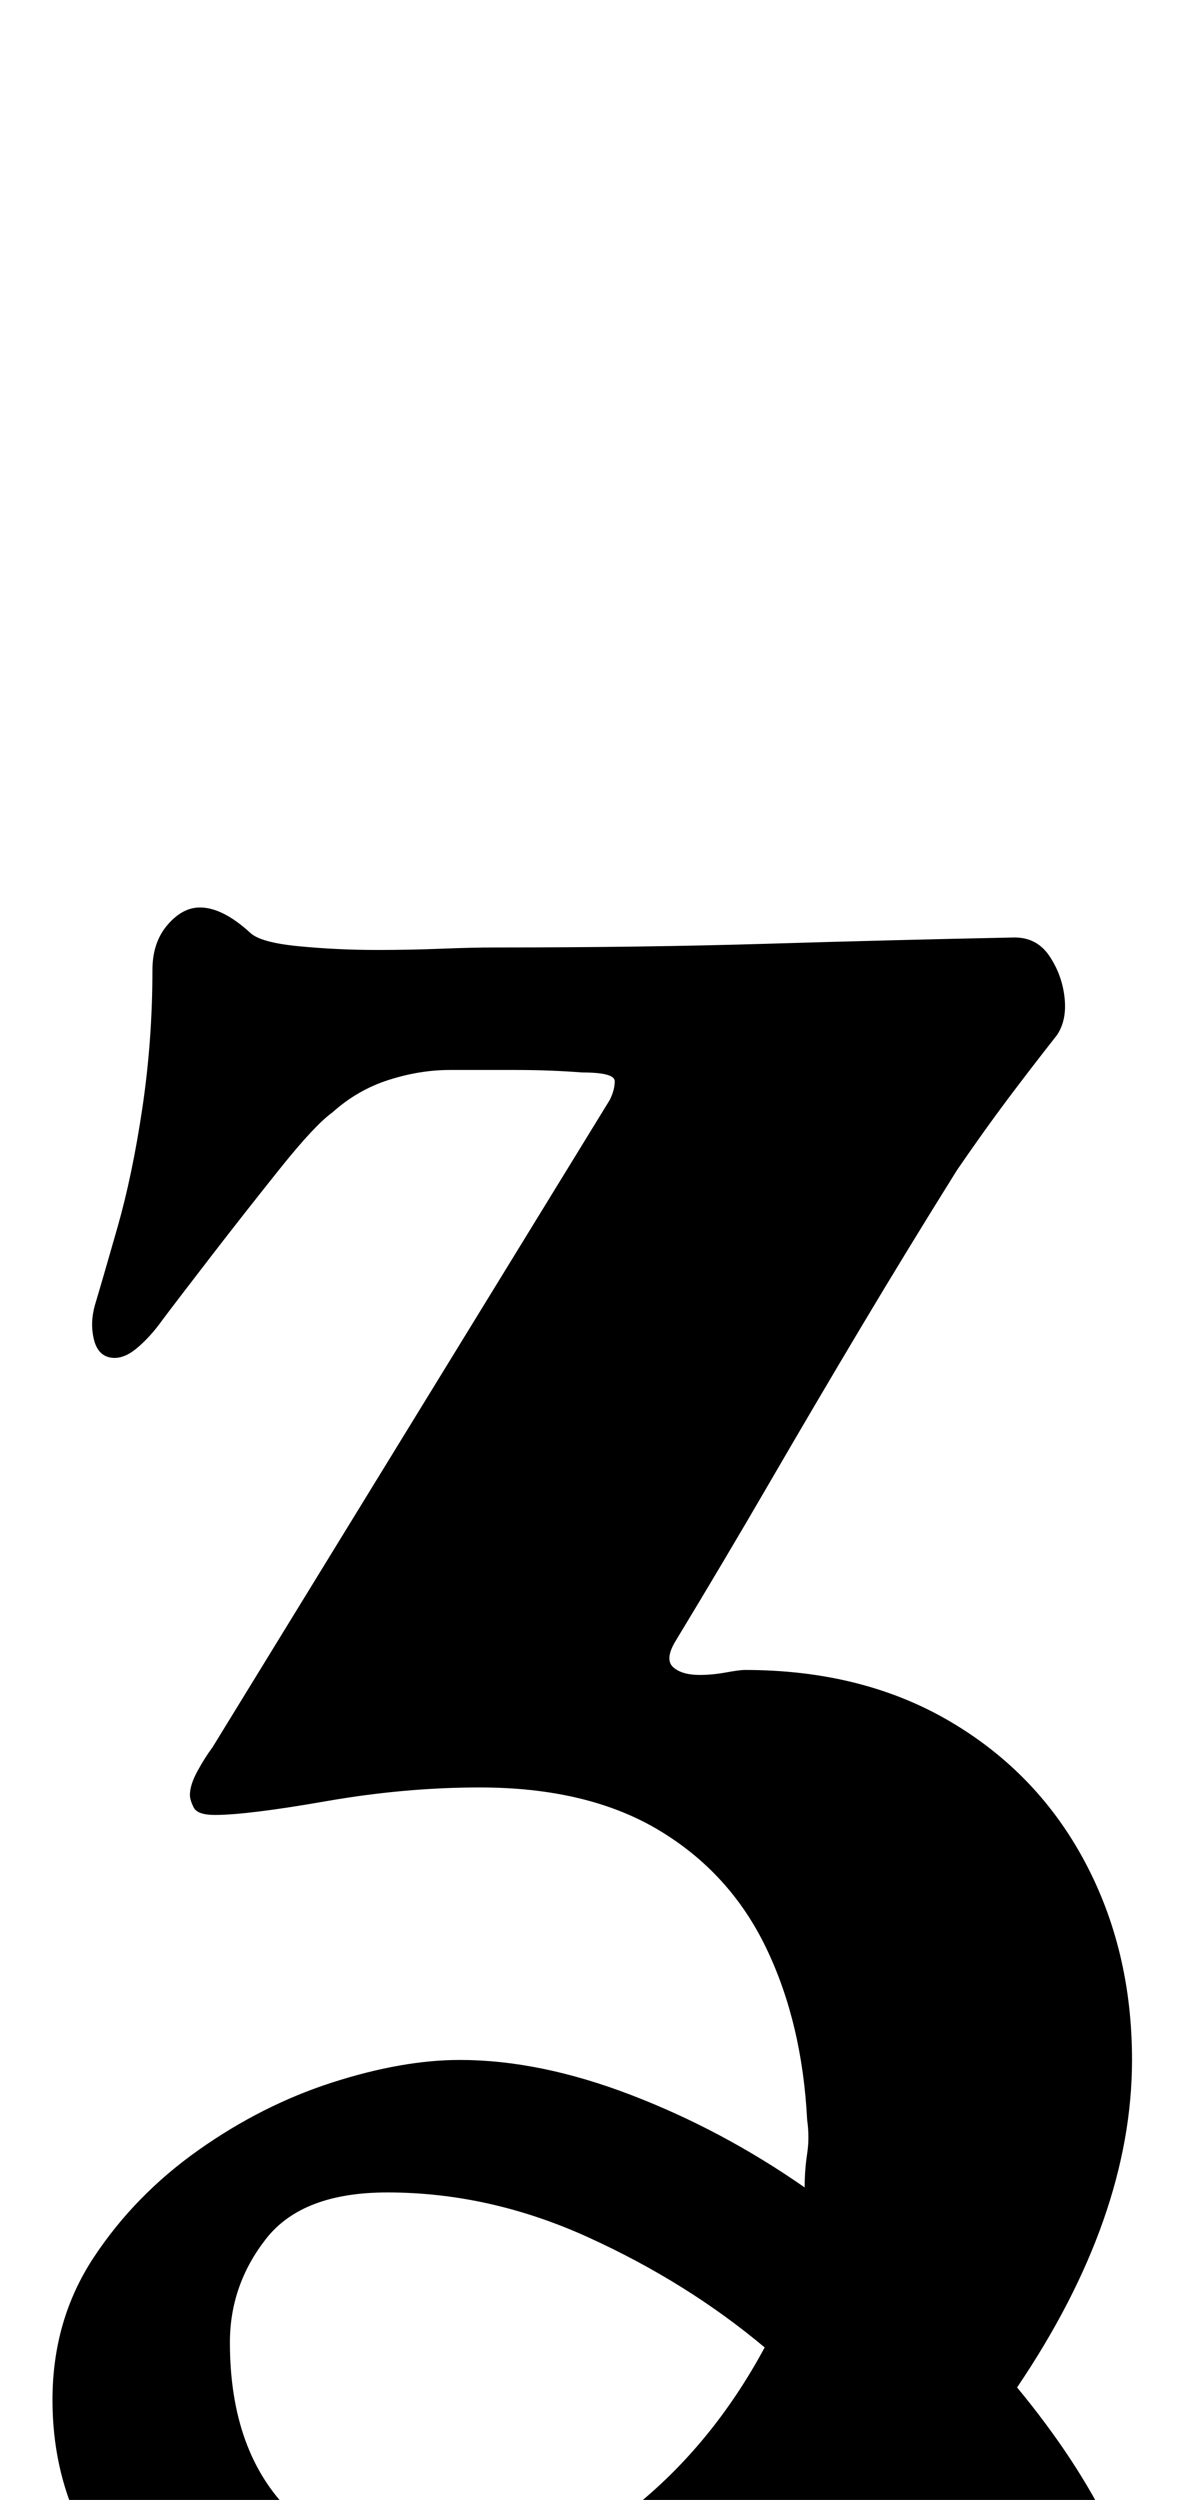 <?xml version="1.0" standalone="no"?>
<!DOCTYPE svg PUBLIC "-//W3C//DTD SVG 1.1//EN" "http://www.w3.org/Graphics/SVG/1.1/DTD/svg11.dtd" >
<svg xmlns="http://www.w3.org/2000/svg" xmlns:xlink="http://www.w3.org/1999/xlink" version="1.1" viewBox="-10 0 471 1000">
  <g transform="matrix(1 0 0 -1 0 800)">
   <path fill="currentColor"
d="M434 -286q-8 0 -17.5 11.5t-17.5 23.5q-7 11 -17 24t-22 27q-36 -37 -84.5 -61.5t-105.5 -24.5q-74 0 -116.5 36t-42.5 90q0 32 16.5 57t42 43t53.5 27t51 9q32 0 68.5 -14t69.5 -37q0 7 1 13.5t0 13.5q-2 39 -16.5 69t-43 47t-71.5 17q-30 0 -61.5 -5.5t-44.5 -5.5
q-7 0 -8.5 3t-1.5 5q0 4 3 9.5t6 9.5l159 259q2 4 2 7.5t-13 3.5q-13 1 -26.5 1h-26.5q-12 0 -24.5 -4t-22.5 -13q-7 -5 -21 -22.5t-27.5 -35t-19.5 -25.5q-5 -7 -10.5 -11.5t-10.5 -3.5t-6.5 7.5t0.5 13.5q3 10 9 31t10 48t4 55q0 11 6 18t13 7q9 0 20 -10q4 -4 19.5 -5.5
t31.5 -1.5q13 0 25.5 0.5t21.5 0.5q60 0 109.5 1.5t98.5 2.5q9 0 14 -7.5t6 -16.5t-3 -15q-11 -14 -20 -26t-20 -28q-20 -32 -38.5 -63t-36.5 -62t-38 -64q-4 -7 -0.5 -10t10.5 -3q5 0 10.5 1t7.5 1q47 0 82 -20.5t54 -56t19 -79.5q0 -63 -46 -131q24 -29 37.5 -57t13.5 -50
q0 -9 -2 -16.5t-12 -7.5zM164 -229q47 0 79 25.5t53 64.5q-31 26 -70.5 44t-80.5 18q-34 0 -48.5 -18.5t-14.5 -41.5q0 -44 24.5 -68t57.5 -24z" />
  </g>

</svg>
